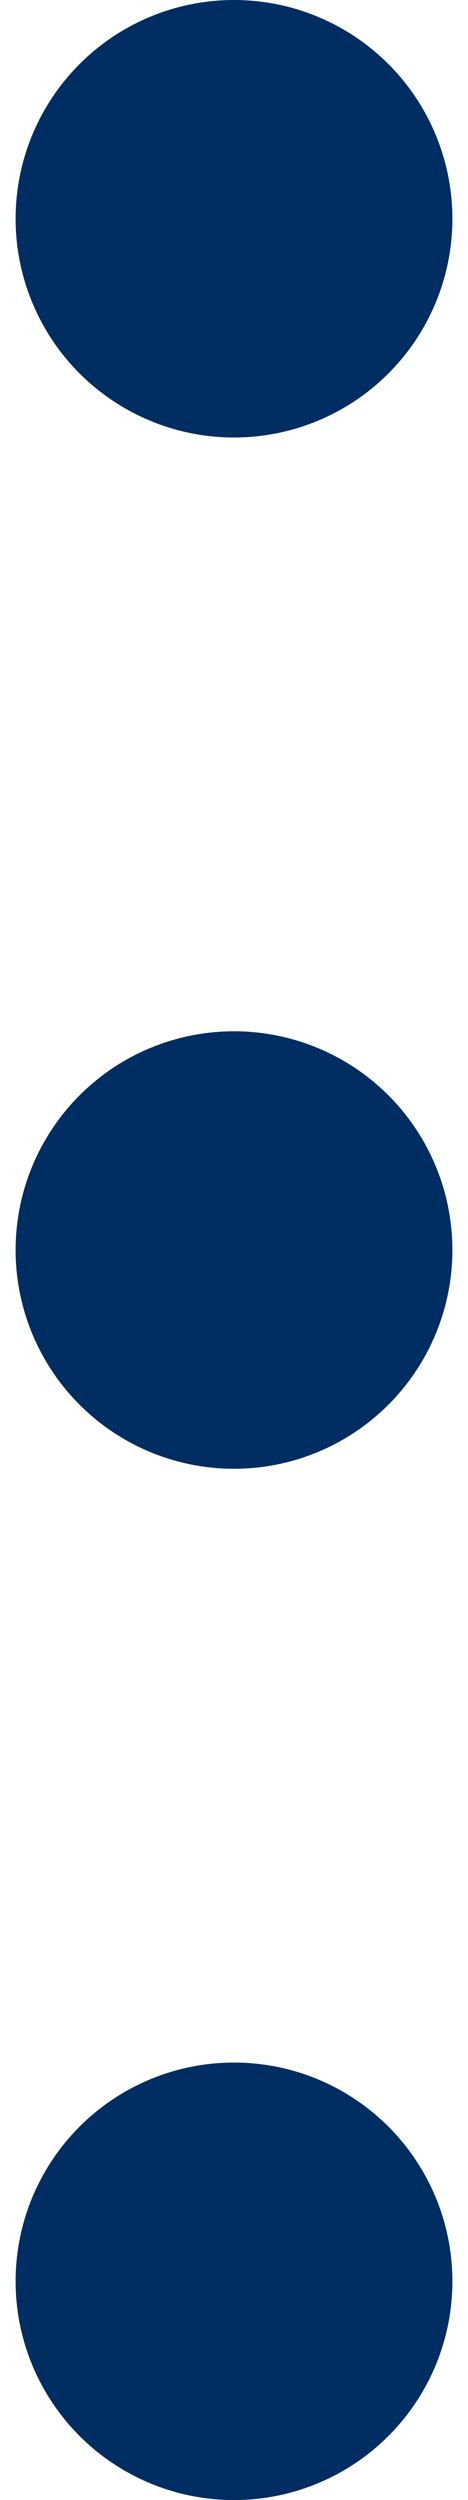 <svg id="Icons" xmlns="http://www.w3.org/2000/svg" viewBox="0 0 3 16"><defs><style>.cls-1{fill:#002d62;}</style></defs><title>CBI_Icon_Master_081116</title><circle class="cls-1" cx="1.5" cy="1.4" r="1.4"/><circle class="cls-1" cx="1.5" cy="14.6" r="1.4"/><circle class="cls-1" cx="1.5" cy="8" r="1.4"/></svg>